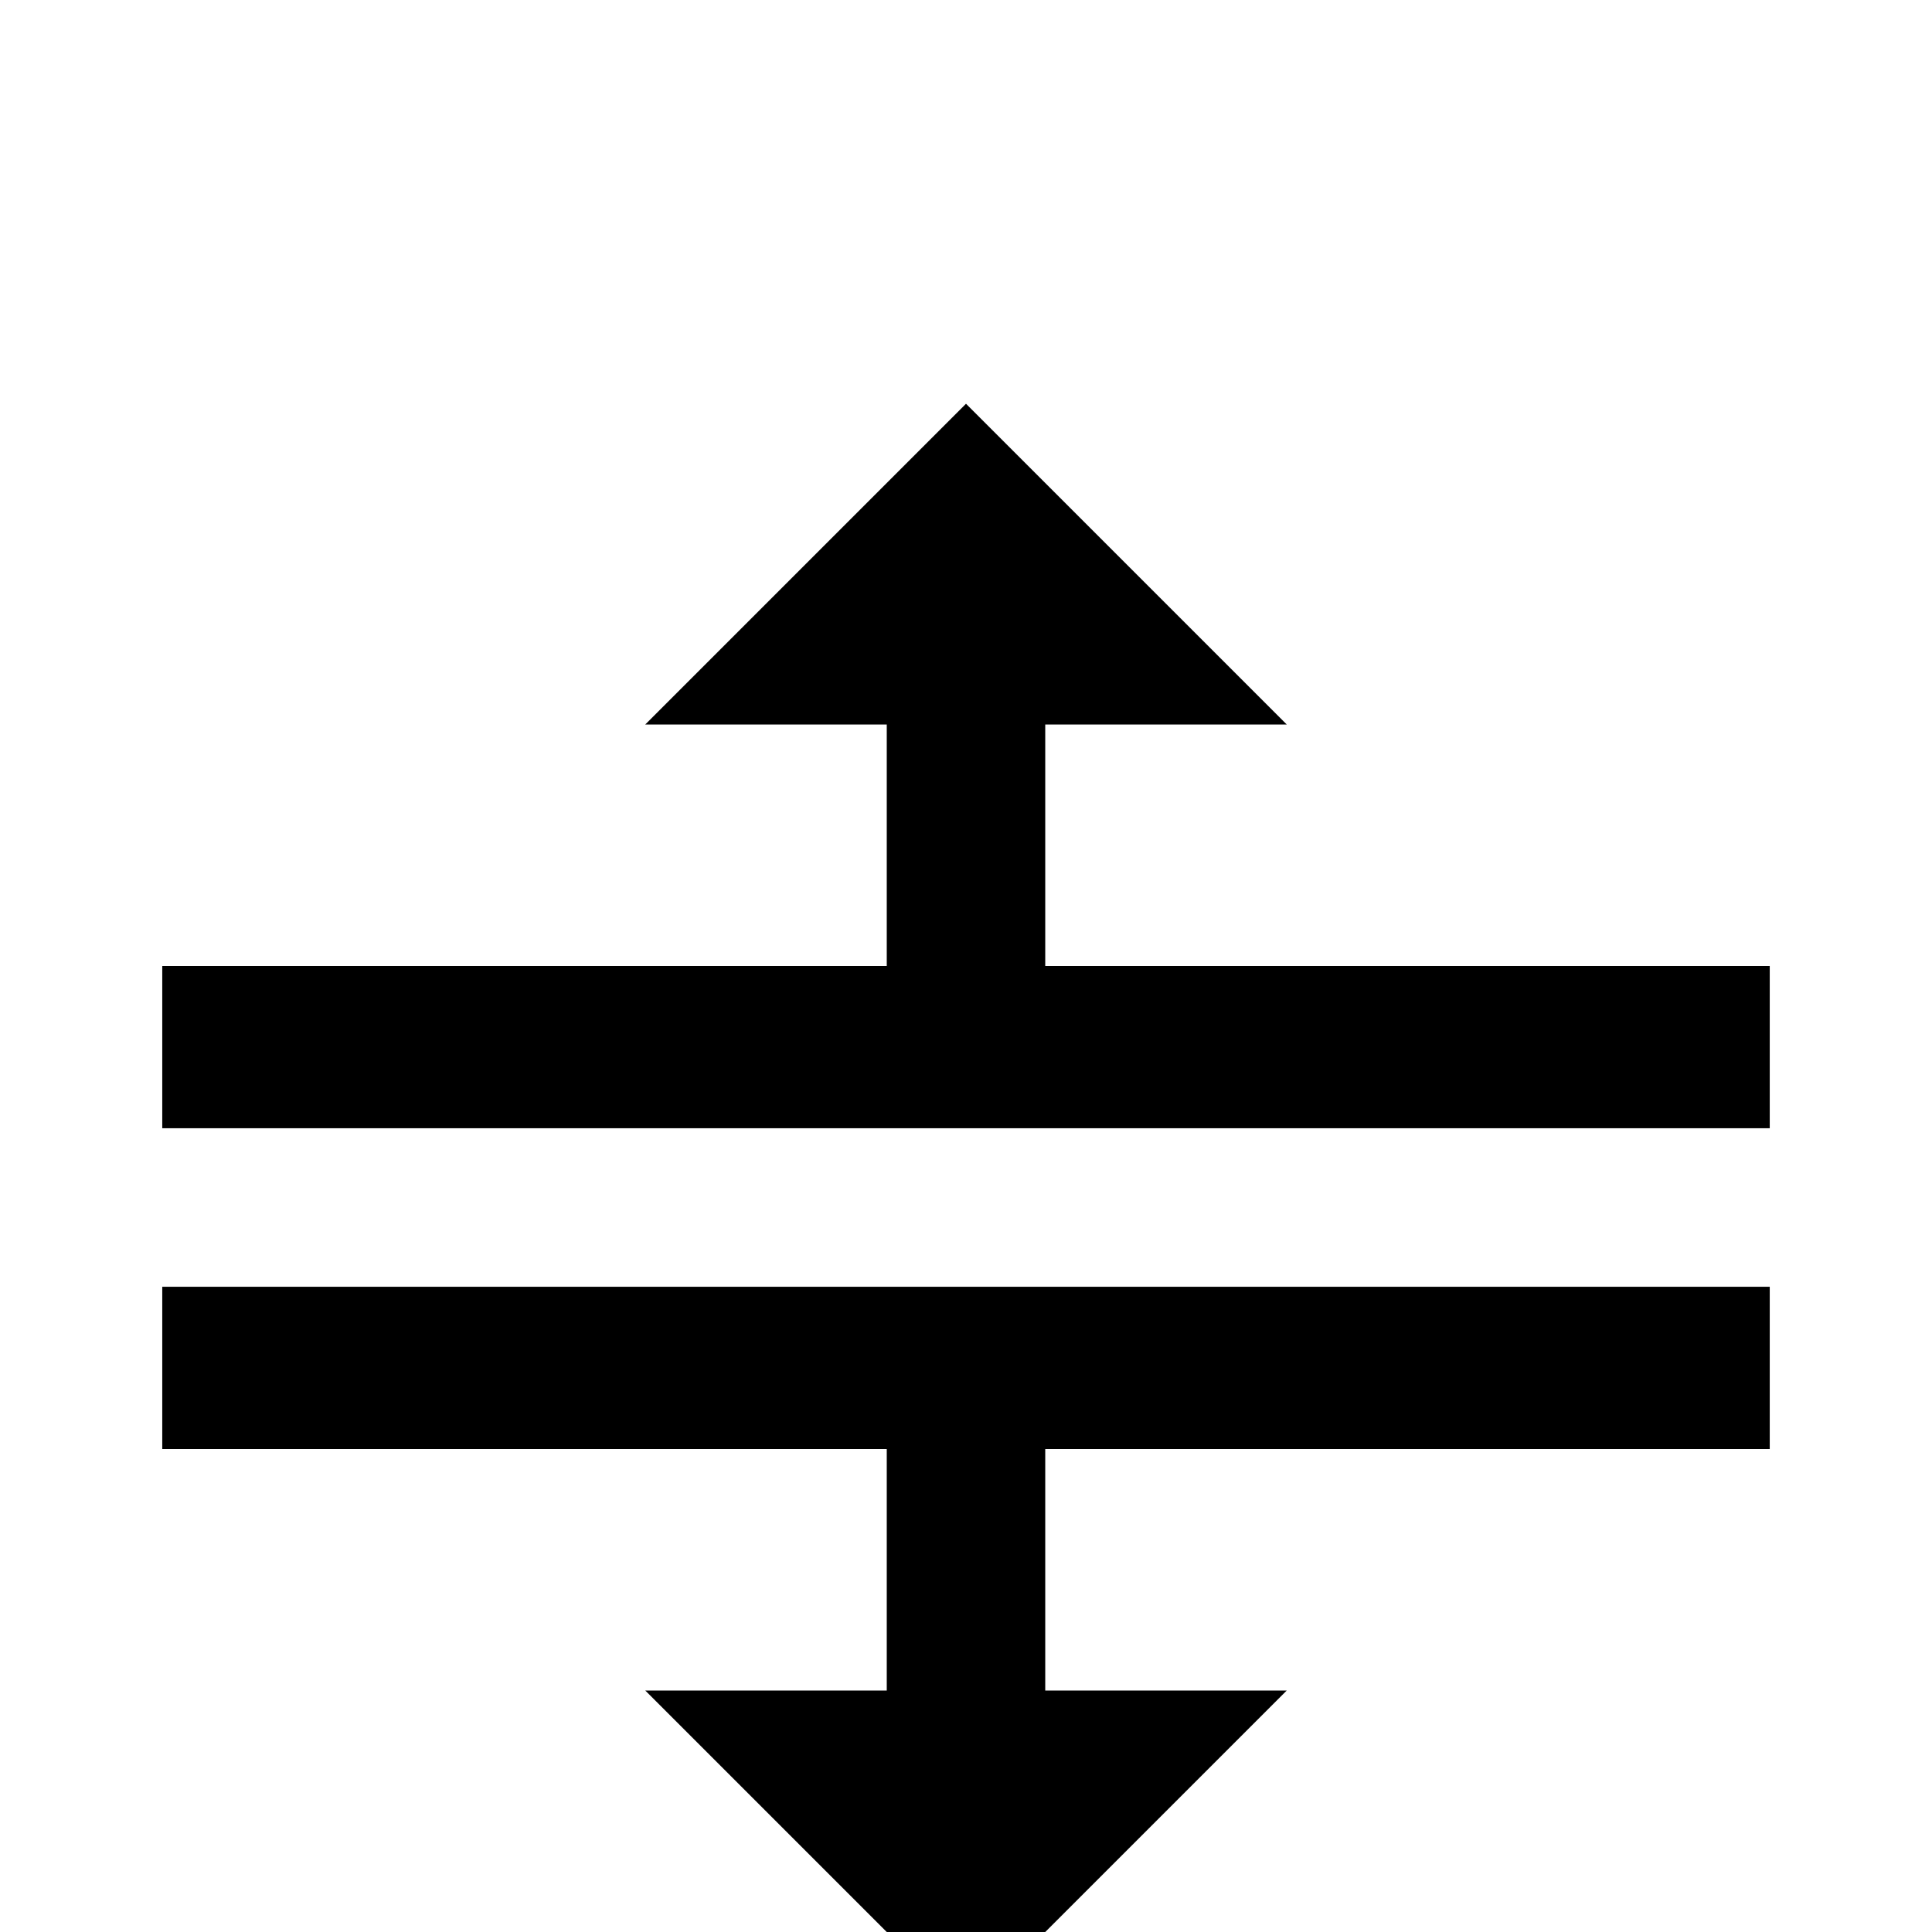 <svg xmlns="http://www.w3.org/2000/svg" viewBox="0 -512 512 512">
	<path fill="#000000" d="M171 -64H235V-128H43V-171H469V-128H277V-64H341L256 21ZM256 -405L171 -320H235V-256H43V-213H469V-256H277V-320H341Z"/>
</svg>